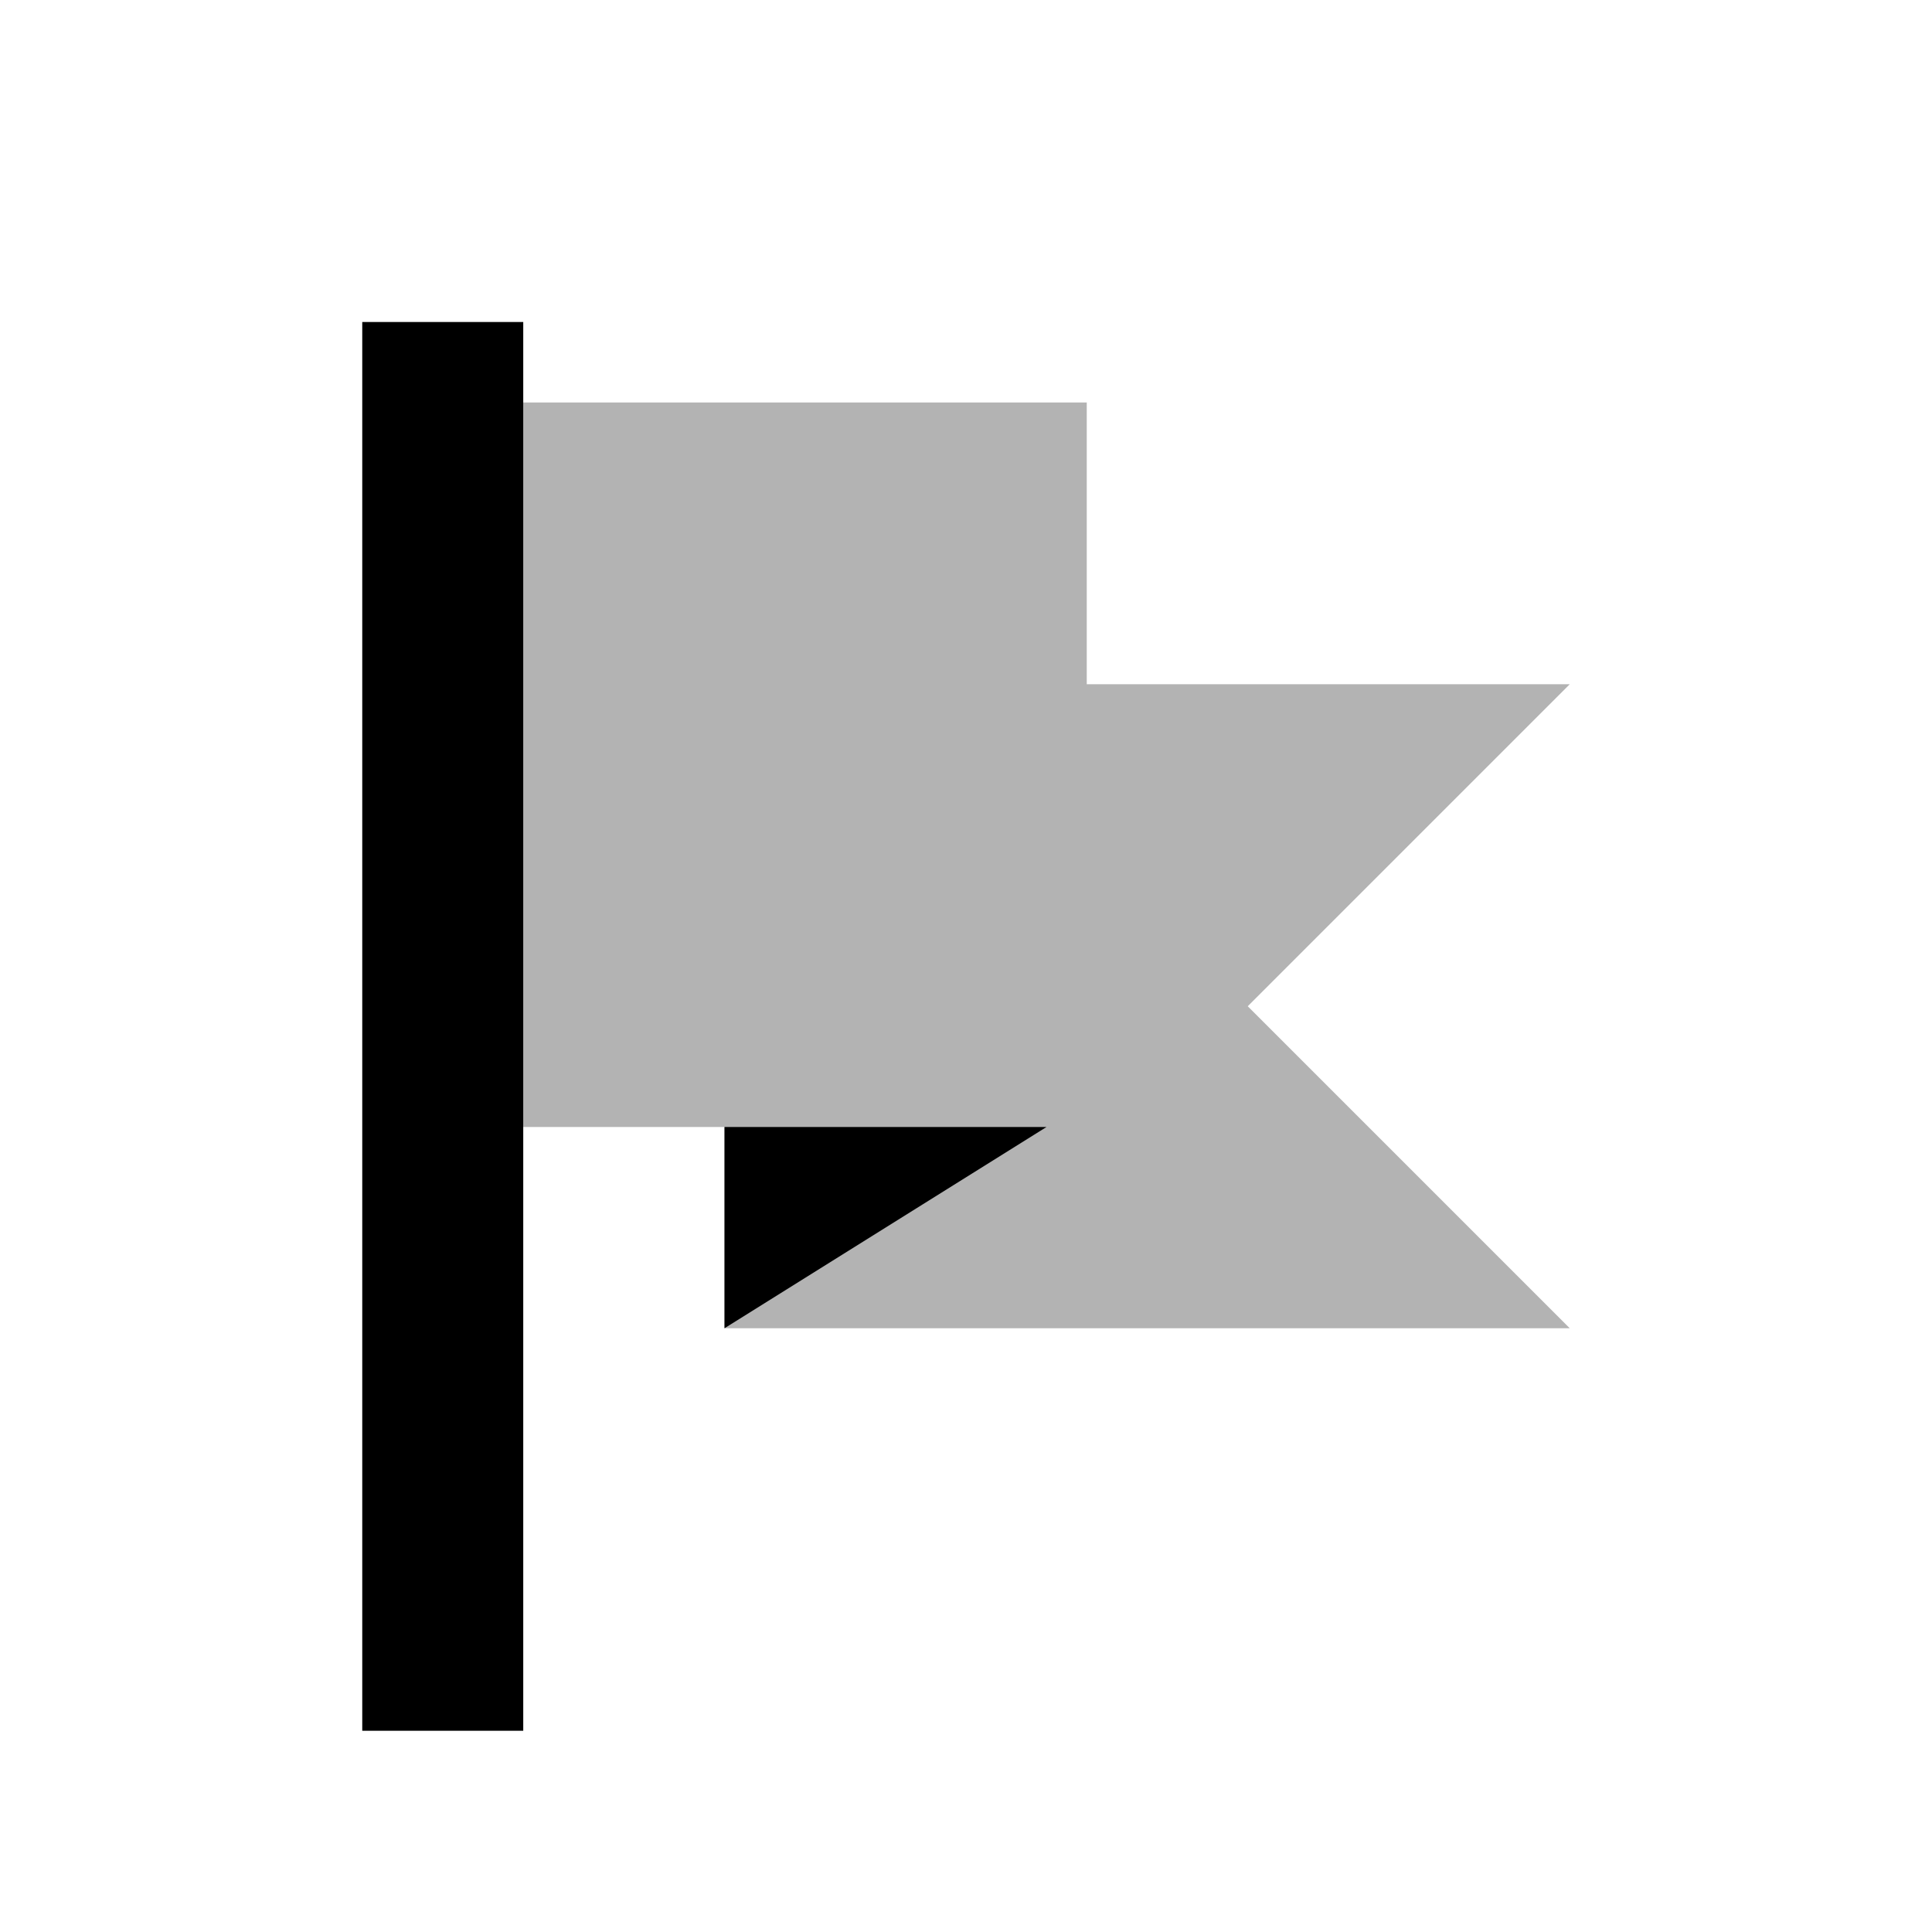 <svg xmlns="http://www.w3.org/2000/svg" width="48" height="48" viewBox="0 0 48 48">
  <path fill="currentColor" fill-rule="evenodd" fill-opacity="0.3" d="M31,25l8,8H18V28H13V10H27v7H39Z"/>
  <path fill="currentColor" fill-rule="evenodd" d="M9,8h4V43H9V8ZM26,28l-8,5V28h8Z"/>
</svg>
